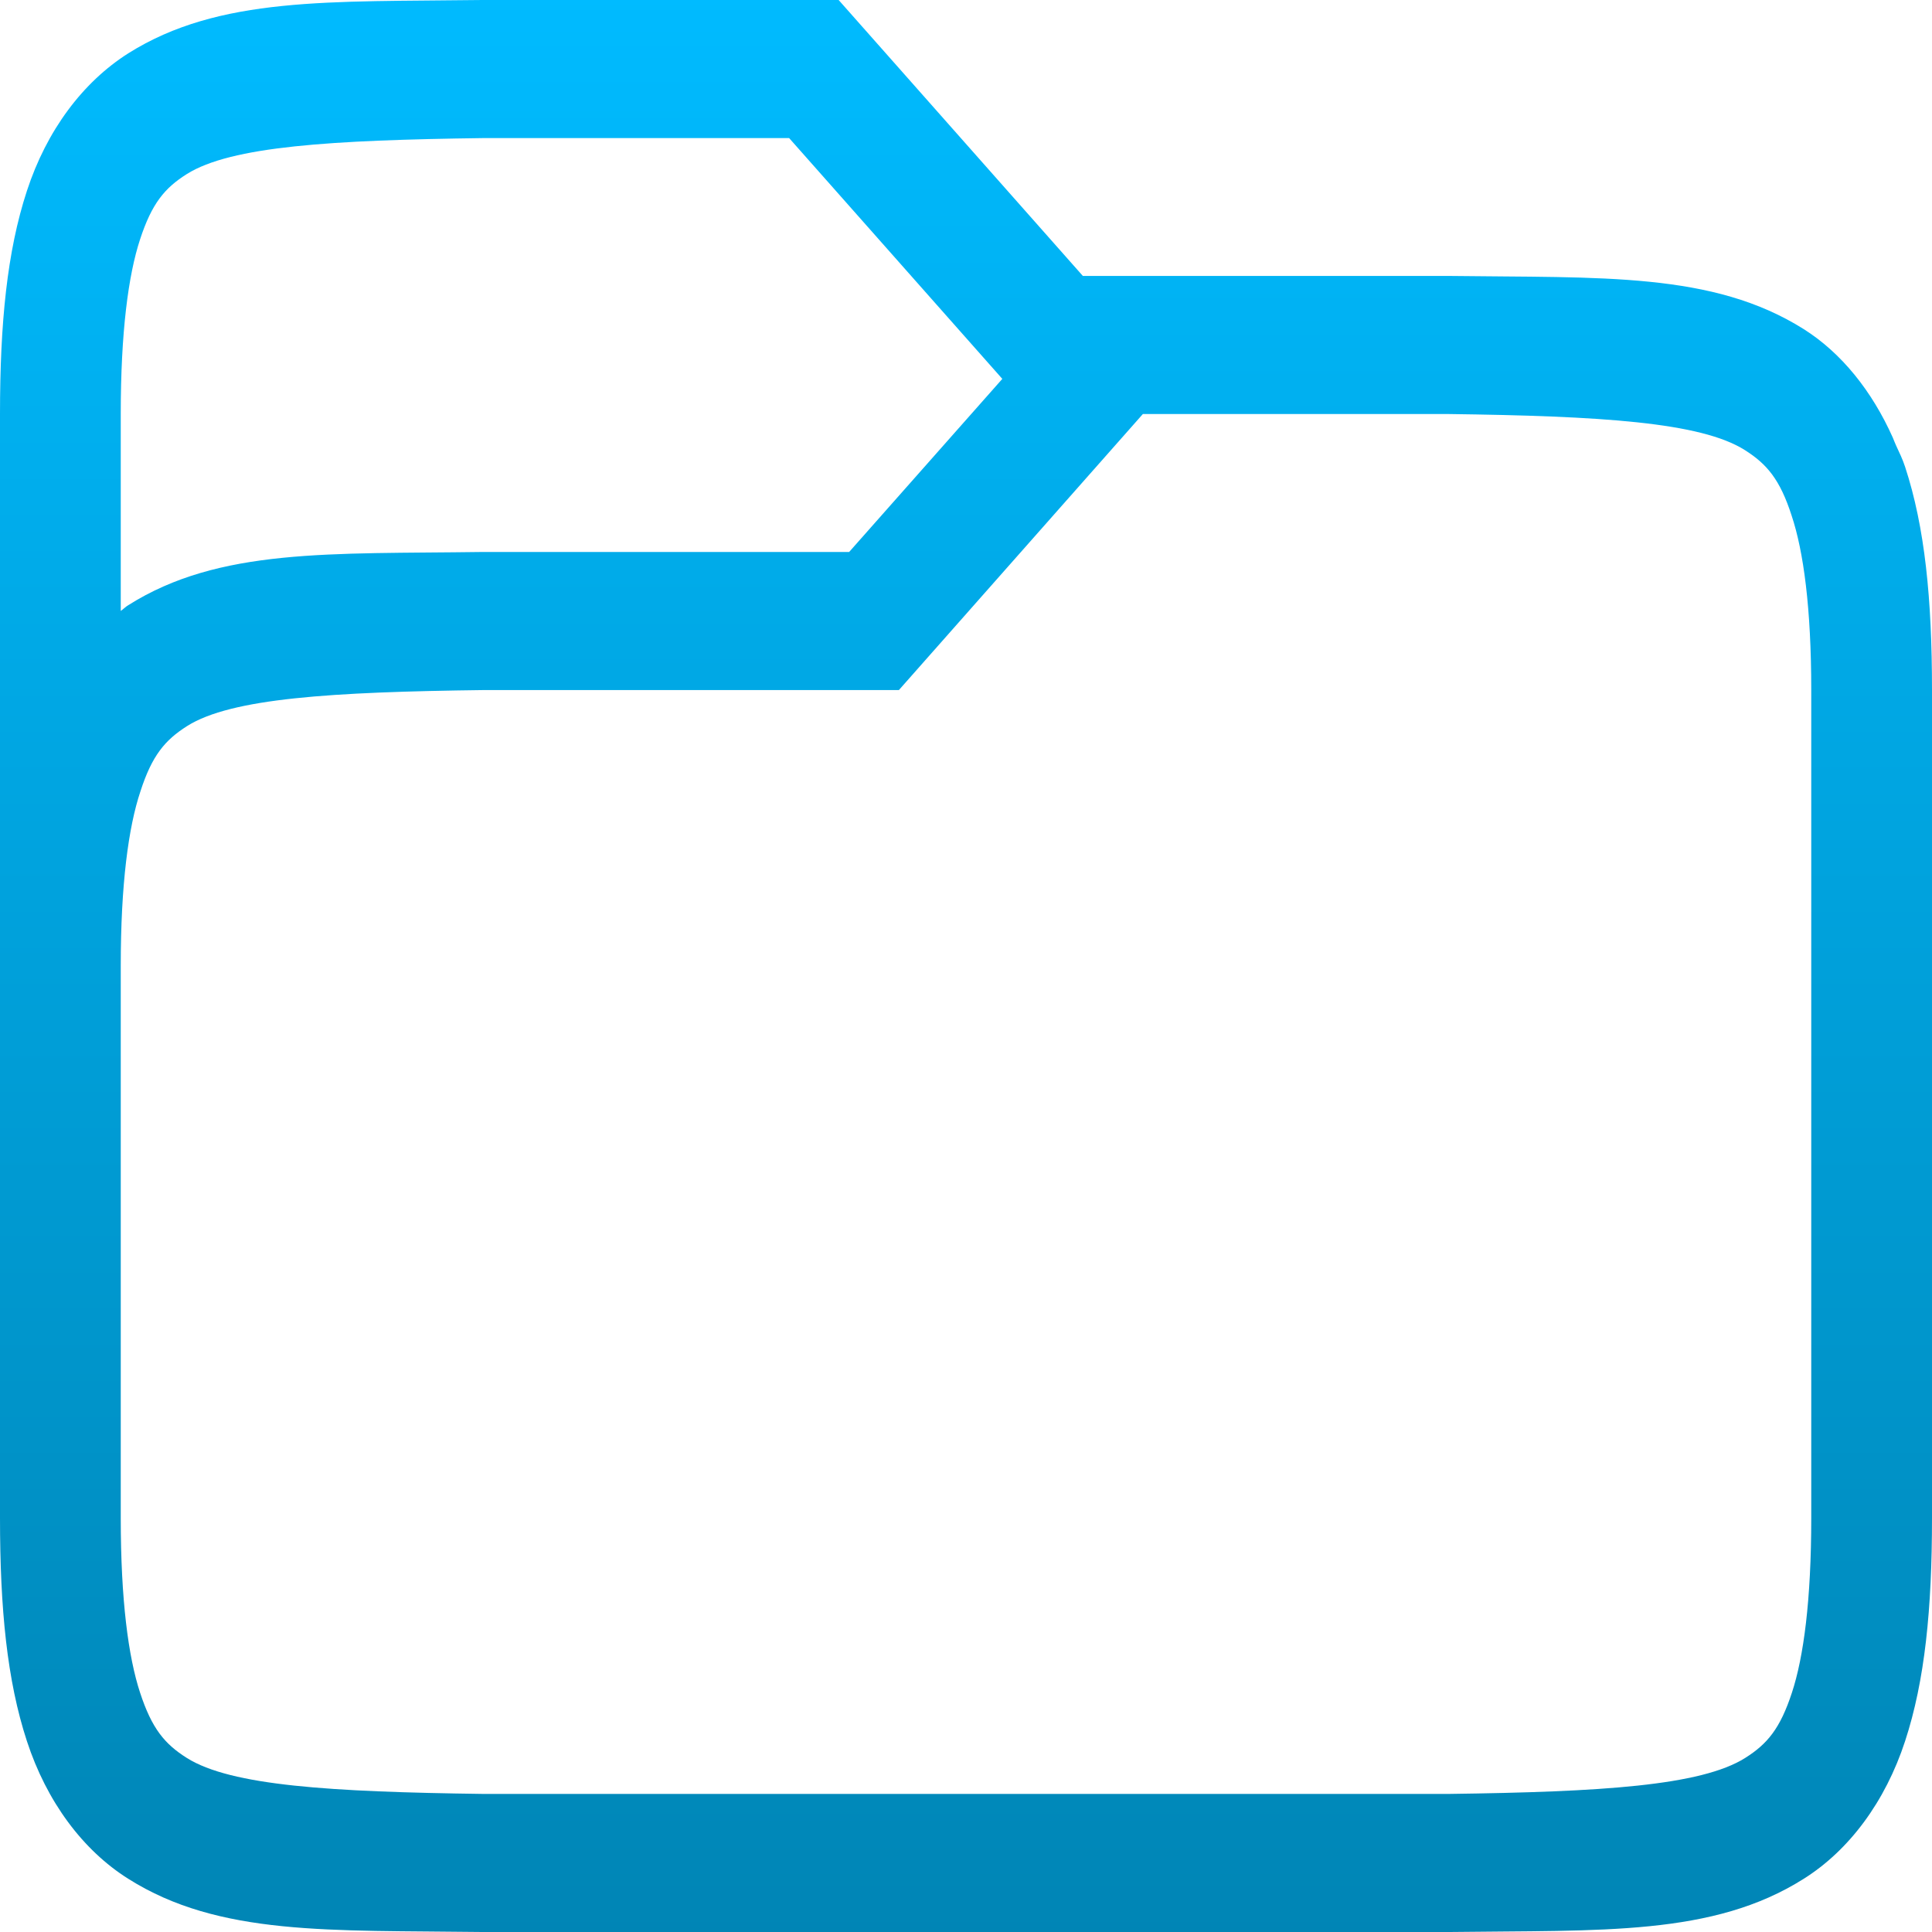 <svg xmlns="http://www.w3.org/2000/svg" xmlns:xlink="http://www.w3.org/1999/xlink" width="64px" height="64px" viewBox="0 0 64 64" version="1.1">
<defs>
<linearGradient id="linear0" gradientUnits="userSpaceOnUse" x1="0" y1="0" x2="0" y2="1" gradientTransform="matrix(64,0,0,64,0,0)">
<stop offset="0" style="stop-color:#00bbff;stop-opacity:1;"/>
<stop offset="1" style="stop-color:#0085b5;stop-opacity:1;"/>
</linearGradient>
</defs>
<g id="surface1">
<path style=" stroke:none;fill-rule:nonzero;fill:url(#linear0);" d="M 15.973 0 C 10.941 0.066 7.262 -0.129 4.25 1.766 C 2.746 2.719 1.547 4.316 0.891 6.324 C 0.234 8.328 0 10.707 0 13.715 L 0 50.285 C 0 53.293 0.234 55.672 0.891 57.676 C 1.547 59.684 2.746 61.293 4.25 62.238 C 7.262 64.141 10.941 63.934 15.973 64 L 48.027 64 C 53.059 63.934 56.738 64.141 59.75 62.238 C 61.254 61.293 62.453 59.684 63.109 57.676 C 63.766 55.672 64 53.293 64 50.285 L 64 22.859 C 64 19.848 63.766 17.469 63.109 15.465 C 63.027 15.215 62.918 14.988 62.812 14.762 C 62.77 14.672 62.738 14.582 62.703 14.5 C 62.012 12.953 61 11.691 59.75 10.902 C 56.738 9.004 53.059 9.207 48.027 9.141 L 35.871 9.141 L 27.781 0 Z M 16.02 4.574 L 26.141 4.574 L 33.203 12.551 L 28.129 18.285 L 15.973 18.285 C 10.941 18.355 7.262 18.145 4.25 20.047 C 4.16 20.098 4.082 20.184 4 20.238 L 4 13.715 C 4 11.004 4.25 9.113 4.641 7.926 C 5.031 6.738 5.453 6.23 6.188 5.766 C 7.656 4.844 10.969 4.641 16.02 4.574 Z M 37.859 13.715 L 47.969 13.715 C 53.02 13.781 56.34 13.984 57.801 14.91 C 58.535 15.375 58.965 15.887 59.348 17.074 C 59.746 18.262 60 20.152 60 22.859 L 60 50.285 C 60 52.996 59.75 54.887 59.359 56.074 C 58.969 57.262 58.547 57.77 57.812 58.234 C 56.348 59.156 53.043 59.359 48 59.426 L 16 59.426 C 10.957 59.359 7.652 59.156 6.188 58.234 C 5.453 57.77 5.031 57.262 4.641 56.074 C 4.25 54.887 4 52.996 4 50.285 L 4 32 C 4 29.293 4.254 27.402 4.652 26.215 C 5.035 25.027 5.465 24.516 6.199 24.051 C 7.66 23.129 10.98 22.922 16.031 22.859 L 29.777 22.859 Z M 37.859 13.715 "/>
</g>
</svg>
